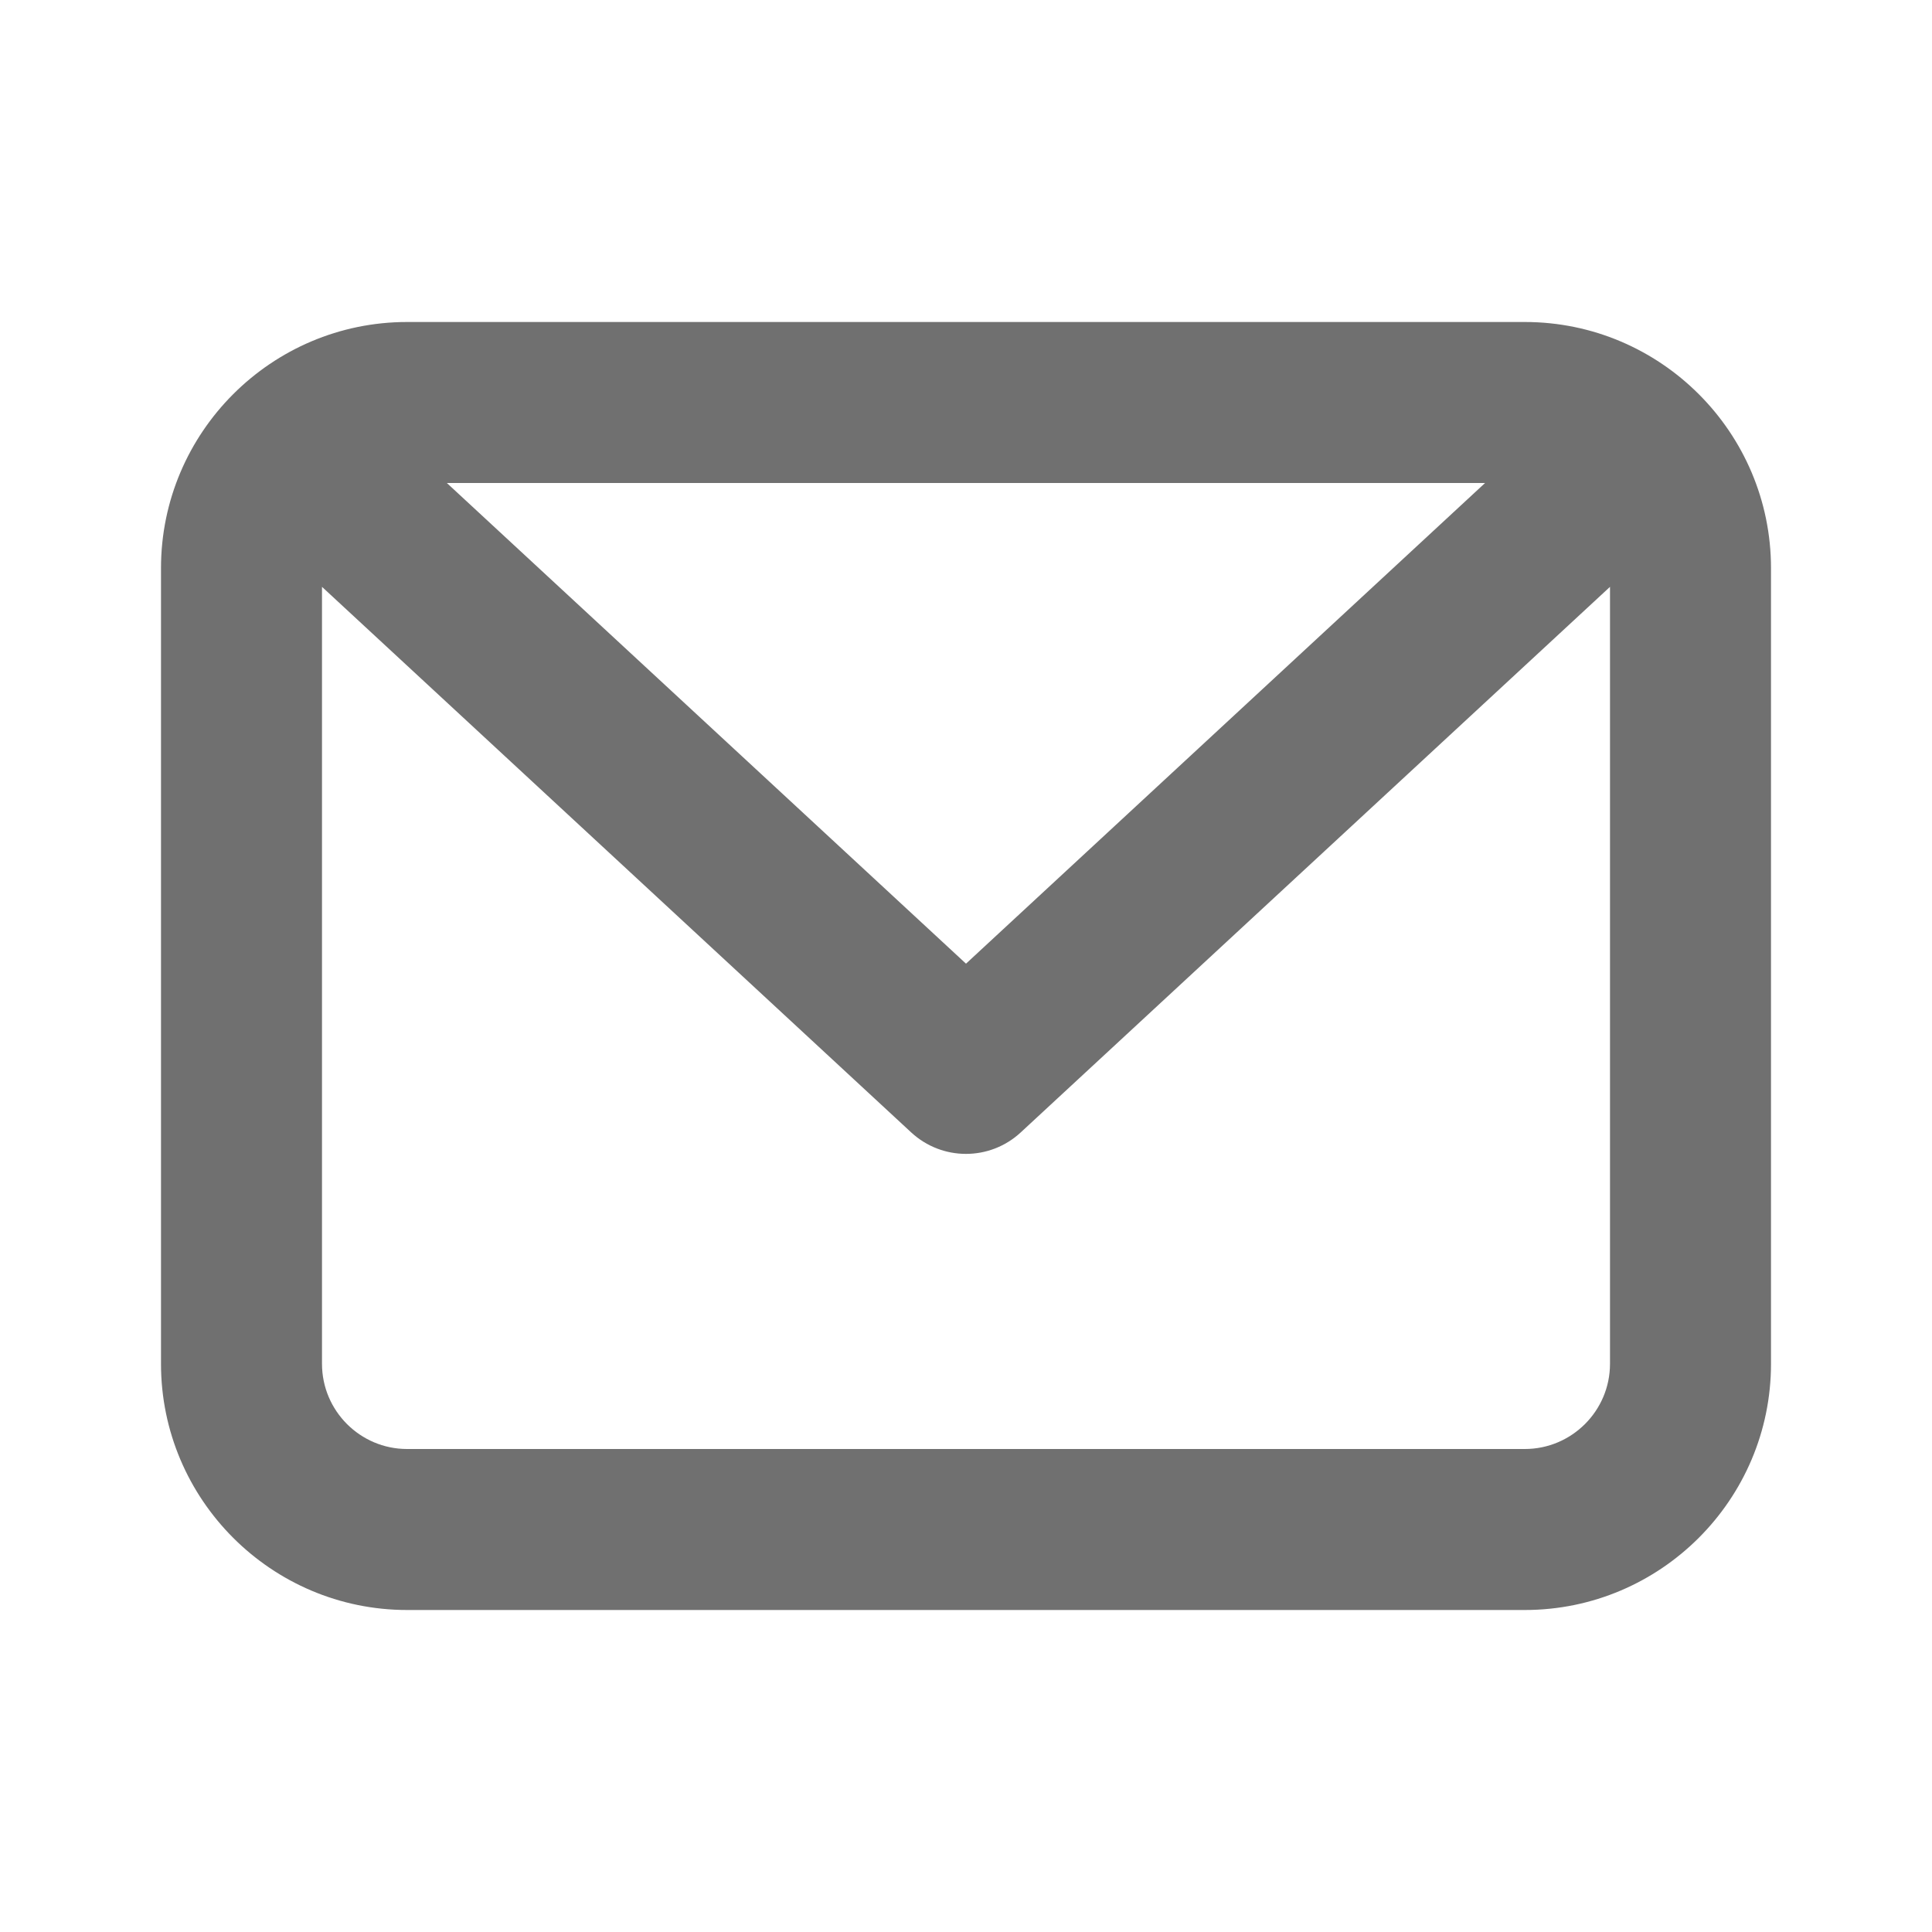 <svg width="24" height="24" viewBox="0 0 24 24" fill="none" xmlns="http://www.w3.org/2000/svg">
<path fill-rule="evenodd" clip-rule="evenodd" d="M18.942 18H5.057C4.474 18 4 17.525 4 16.942V7.29L11.32 14.068C11.512 14.245 11.755 14.334 12 14.334C12.244 14.334 12.487 14.245 12.679 14.068L20 7.29V16.942C20 17.525 19.525 18 18.942 18ZM18.448 6L12 11.971L5.551 6H18.448ZM18.942 4H5.057C3.372 4 2 5.372 2 7.058V16.942C2 18.628 3.372 20 5.057 20H18.942C20.628 20 22 18.628 22 16.942V7.058C22 5.372 20.628 4 18.942 4Z" fill="black" fill-opacity="0.56"/>
</svg>
